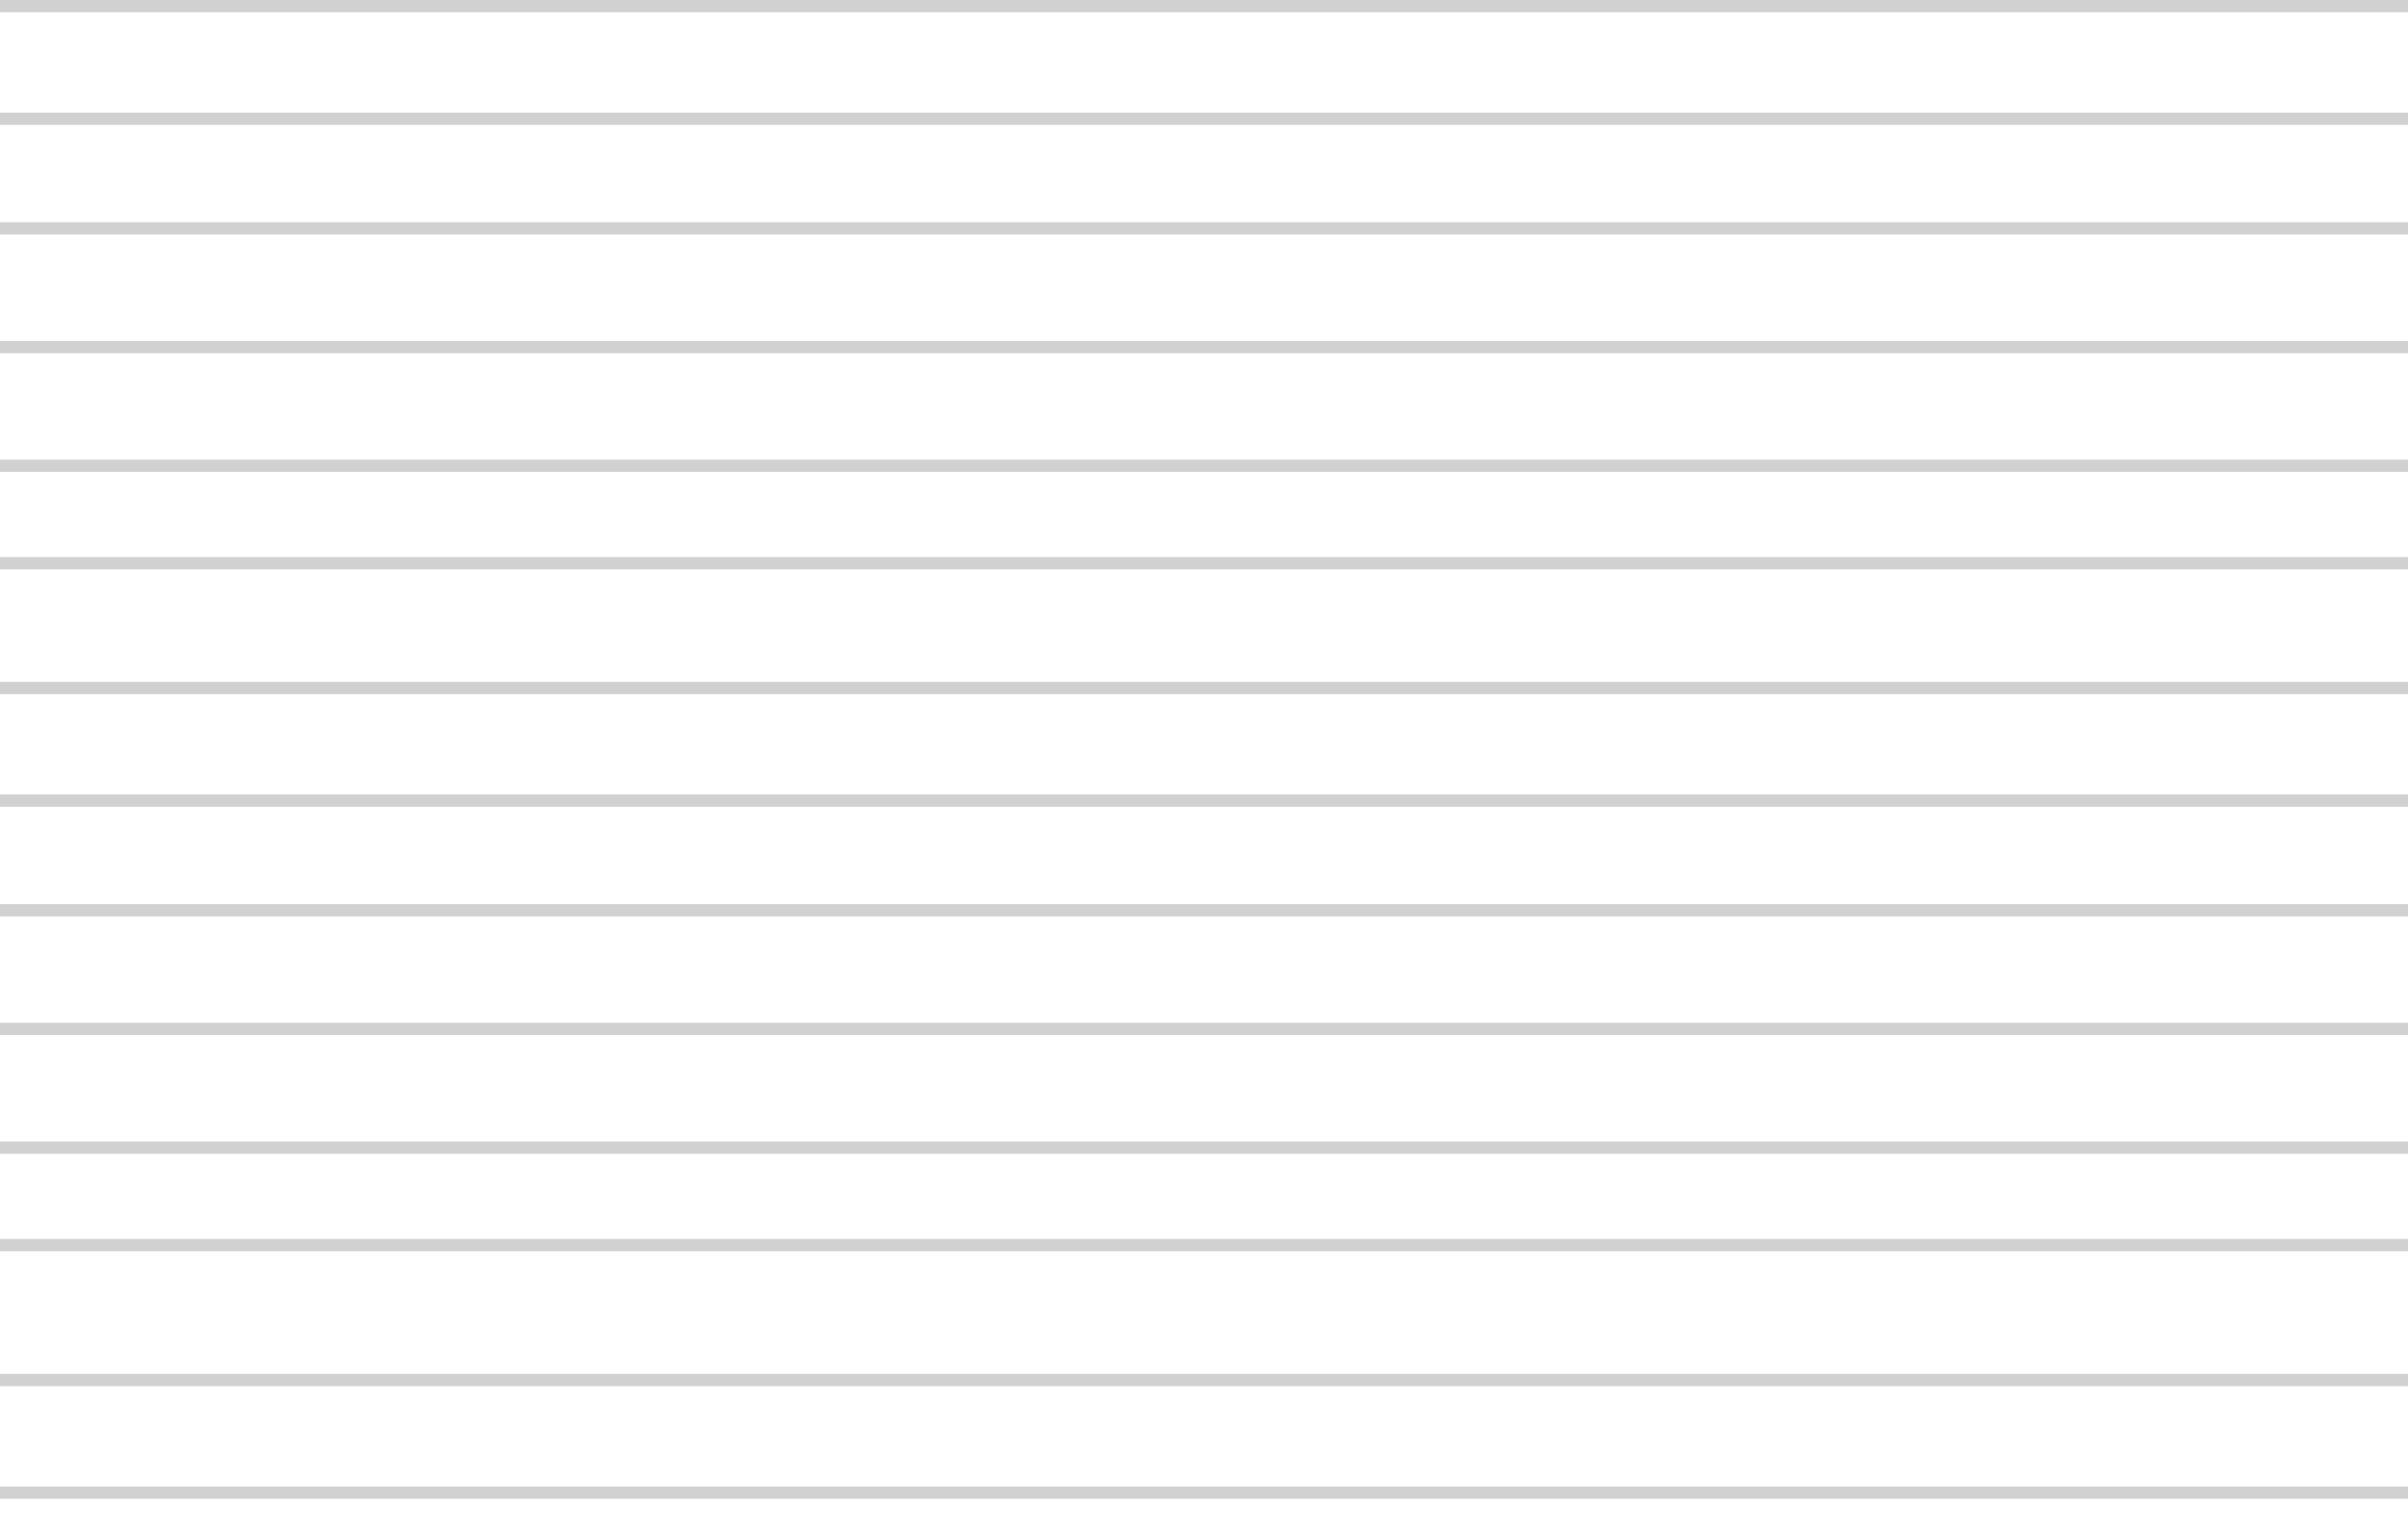<svg width="785" height="500" viewBox="0 0 785 500" fill="none" xmlns="http://www.w3.org/2000/svg">
<line y1="486.727" x2="785" y2="486.727" stroke="black" stroke-opacity="0.18" stroke-width="4"/>
<line y1="450" x2="785" y2="450" stroke="black" stroke-opacity="0.18" stroke-width="4"/>
<line y1="406" x2="785" y2="406" stroke="black" stroke-opacity="0.18" stroke-width="4"/>
<line y1="374.236" x2="785" y2="374.236" stroke="black" stroke-opacity="0.18" stroke-width="4"/>
<line y1="335.523" x2="785" y2="335.523" stroke="black" stroke-opacity="0.18" stroke-width="4"/>
<line y1="296.811" x2="785" y2="296.811" stroke="black" stroke-opacity="0.18" stroke-width="4"/>
<line y1="261.076" x2="785" y2="261.076" stroke="black" stroke-opacity="0.18" stroke-width="4"/>
<line y1="224.349" x2="785" y2="224.349" stroke="black" stroke-opacity="0.18" stroke-width="4"/>
<line y1="183.651" x2="785" y2="183.651" stroke="black" stroke-opacity="0.18" stroke-width="4"/>
<line y1="151.887" x2="785" y2="151.887" stroke="black" stroke-opacity="0.18" stroke-width="4"/>
<line y1="113.174" x2="785" y2="113.174" stroke="black" stroke-opacity="0.18" stroke-width="4"/>
<line y1="74.462" x2="785" y2="74.462" stroke="black" stroke-opacity="0.18" stroke-width="4"/>
<line y1="38.727" x2="785" y2="38.727" stroke="black" stroke-opacity="0.18" stroke-width="4"/>
<line y1="2" x2="785" y2="2" stroke="black" stroke-opacity="0.18" stroke-width="4"/>
</svg>
